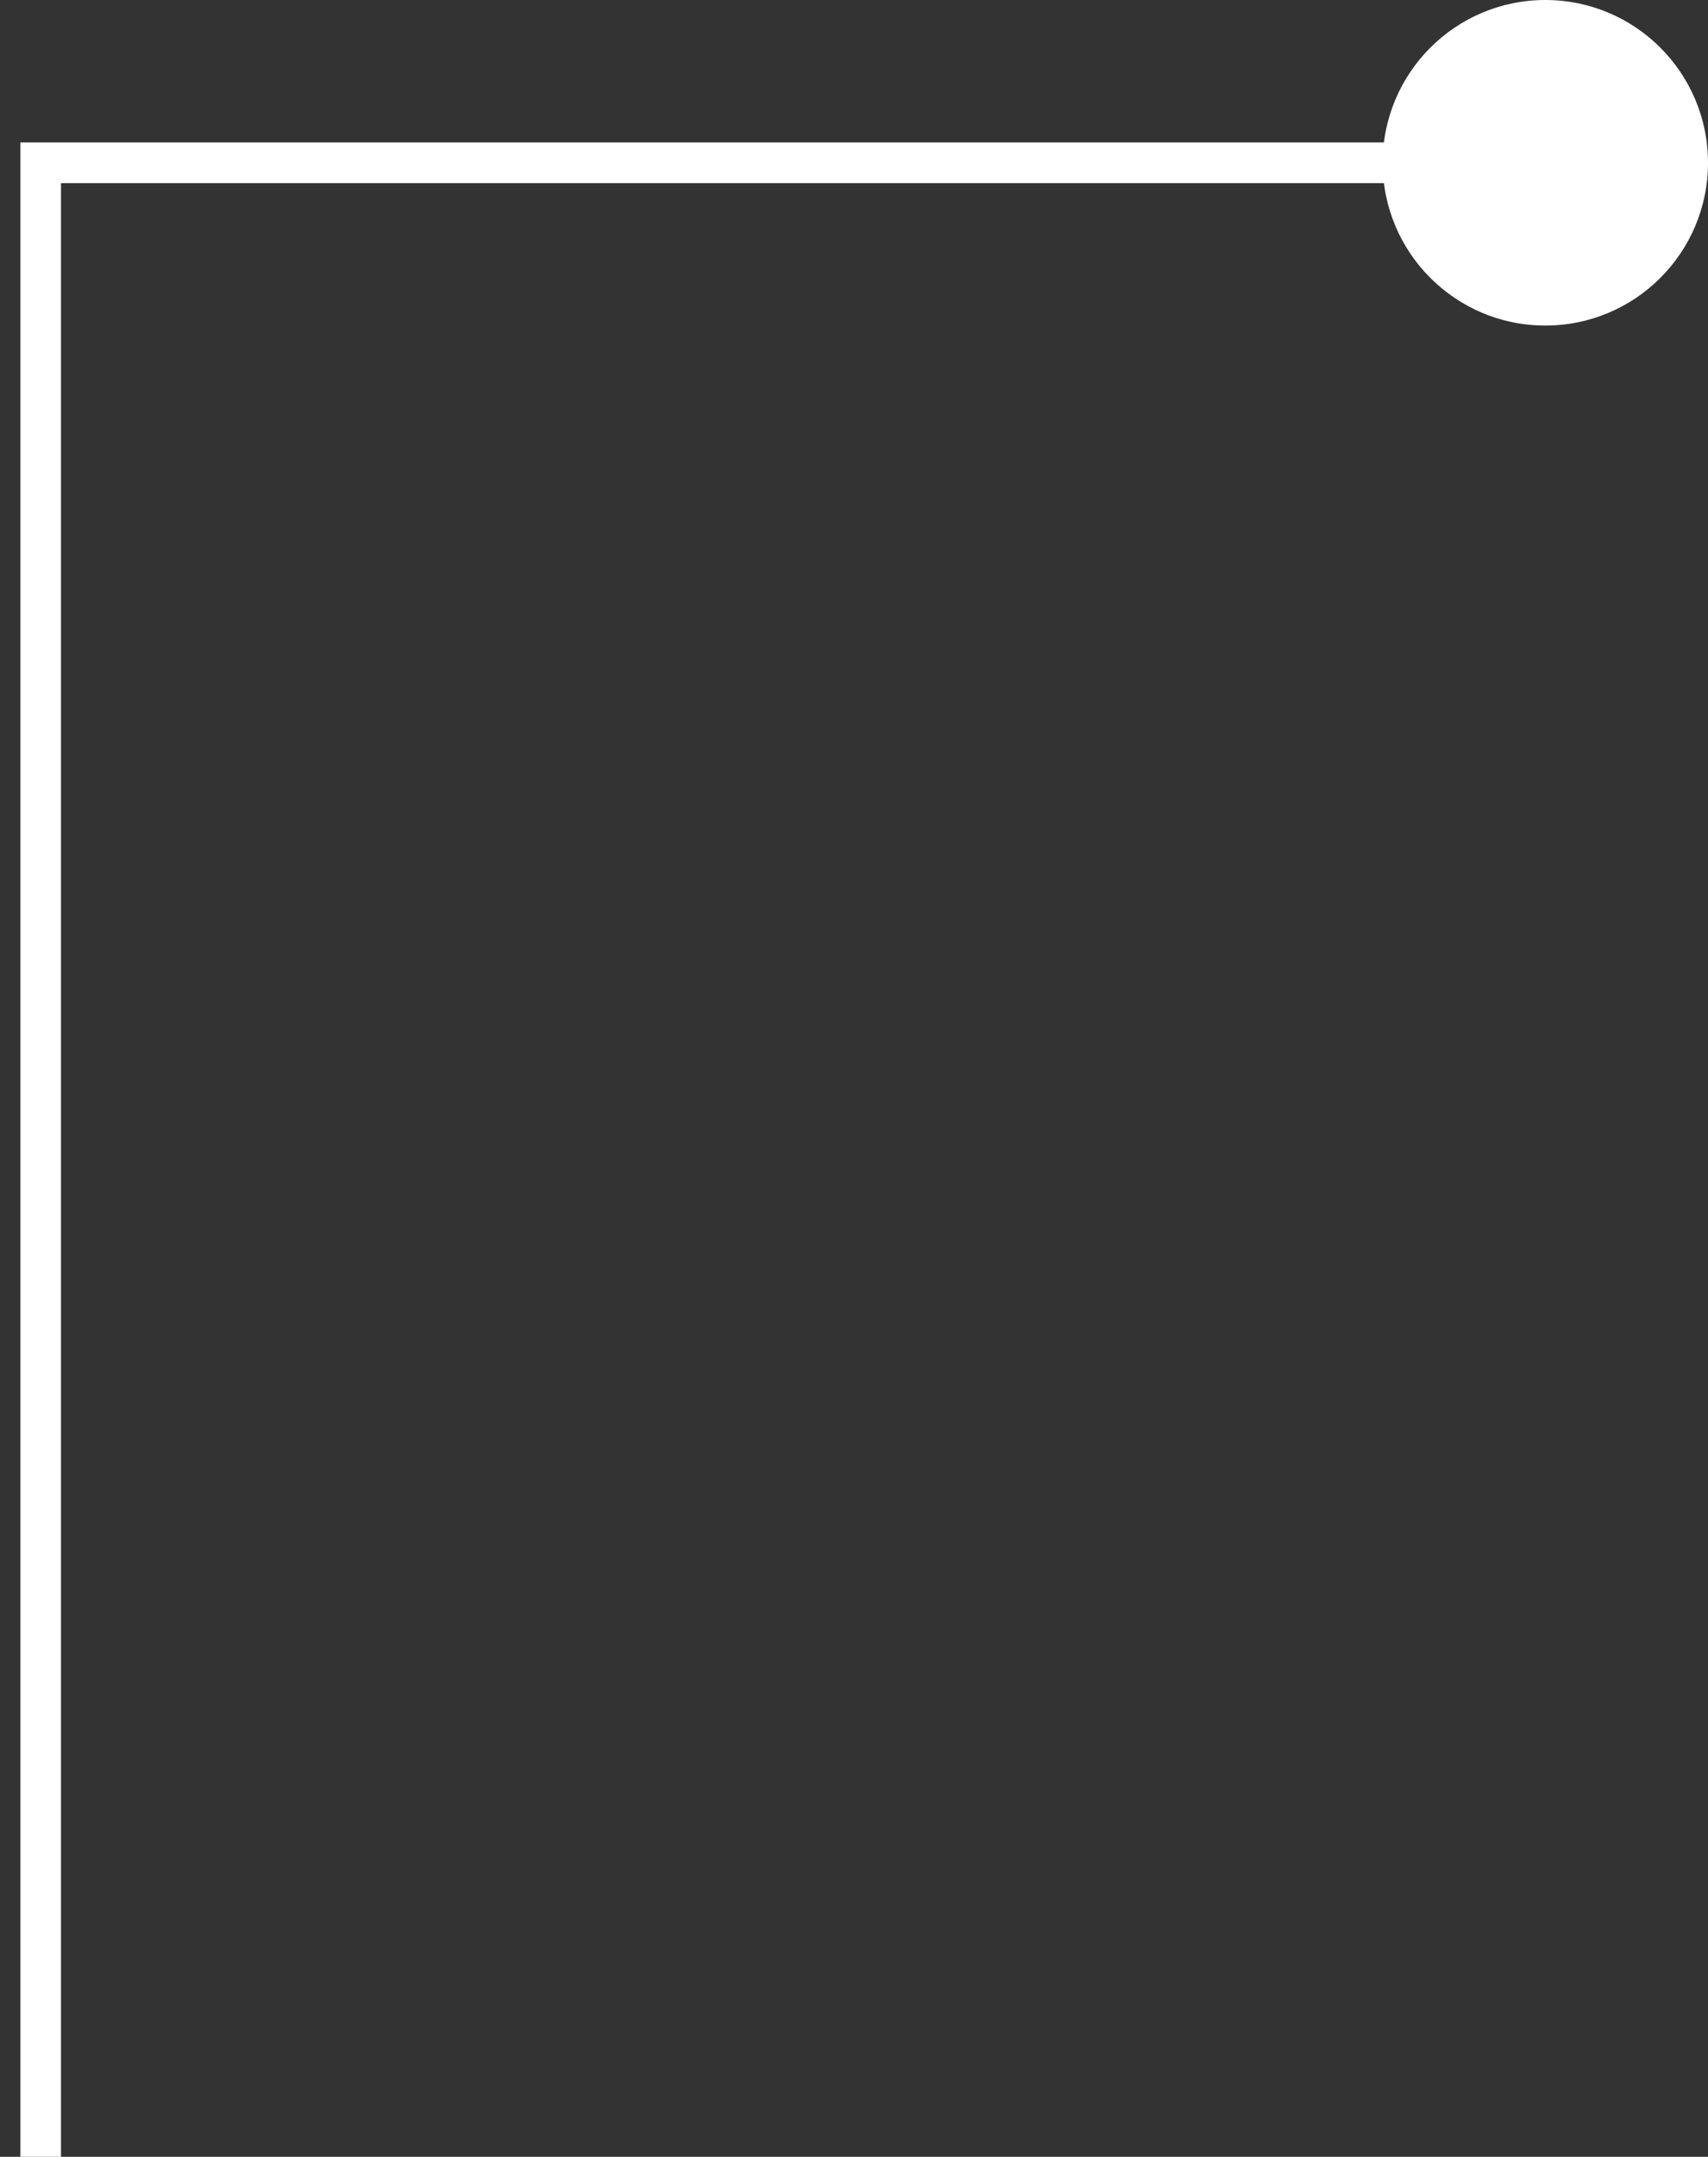 <svg width="42" height="53" viewBox="0 0 42 53" fill="none" xmlns="http://www.w3.org/2000/svg">
<rect x="0" y="0" width="42" height="53" fill="#333333" stroke="none"/>
<path d="M1 53V4H34.5" stroke="white"/>
<circle cx="38" cy="4" r="4" fill="white"/>
</svg>
